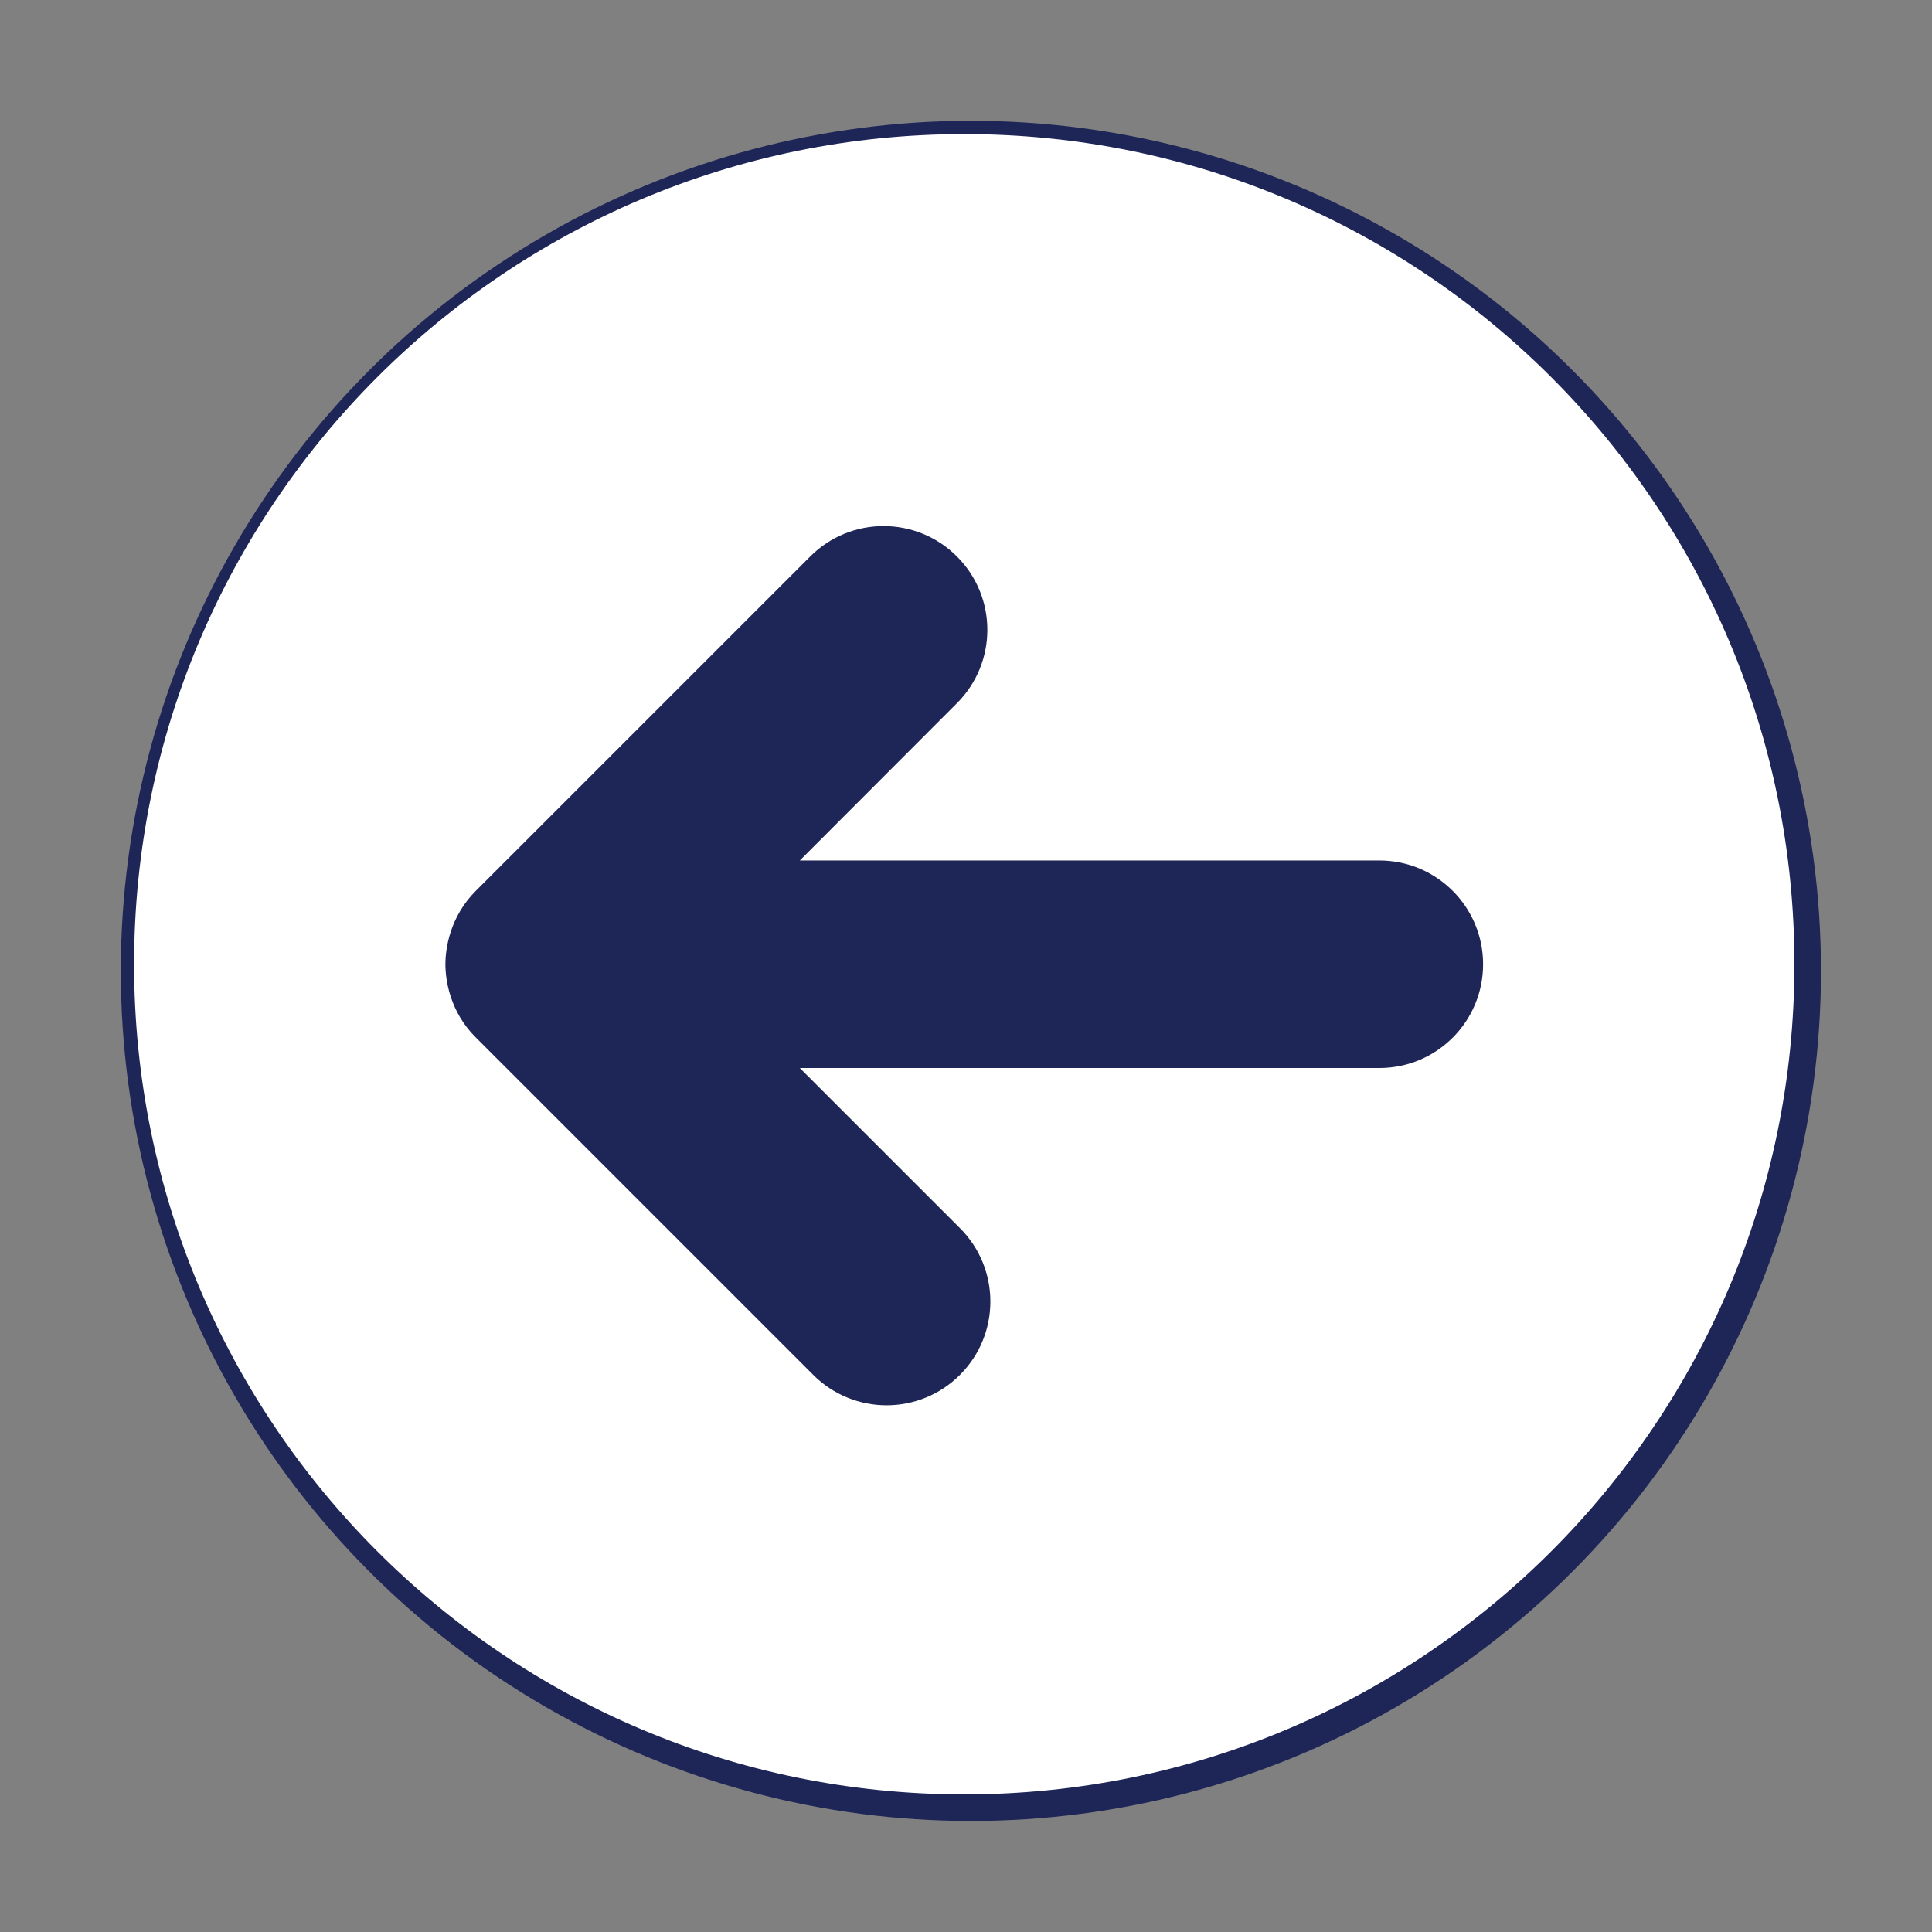 <?xml version="1.0" encoding="UTF-8" standalone="no"?>
<svg
   xmlns:dc="http://purl.org/dc/elements/1.1/"
   xmlns:cc="http://creativecommons.org/ns#"
   xmlns:rdf="http://www.w3.org/1999/02/22-rdf-syntax-ns#"
   xmlns:svg="http://www.w3.org/2000/svg"
   xmlns="http://www.w3.org/2000/svg"
   xmlns:sodipodi="http://sodipodi.sourceforge.net/DTD/sodipodi-0.dtd"
   xmlns:inkscape="http://www.inkscape.org/namespaces/inkscape"
   viewBox="0 0 32 32"
   version="1.1"
   id="svg4"
   sodipodi:docname="circle-arrow-left-solid.svg"
   inkscape:version="1.0.1 (3bc2e813f5, 2020-09-07)"
   width="32"
   height="32">
  <rect x="0" y="0" width="32" height="32" fill="#808080" stroke="none"/>
  <defs
     id="defs8" />
  <sodipodi:namedview
     pagecolor="#ffffff"
     bordercolor="#666666"
     borderopacity="1"
     objecttolerance="10"
     gridtolerance="10"
     guidetolerance="10"
     inkscape:pageopacity="0"
     inkscape:pageshadow="2"
     inkscape:window-width="1920"
     inkscape:window-height="1009"
     id="namedview6"
     showgrid="false"
     inkscape:zoom="4.7763536"
     inkscape:cx="39.104114"
     inkscape:cy="-49.375711"
     inkscape:window-x="-8"
     inkscape:window-y="-8"
     inkscape:window-maximized="1"
     inkscape:current-layer="svg4"
     inkscape:document-rotation="0" />
  <!--! Font Awesome Pro 6.1.1 by @fontawesome - https://fontawesome.com License - https://fontawesome.com/license (Commercial License) Copyright 2022 Fonticons, Inc. -->
  <g
     id="g1987"
     transform="matrix(0.055,0,0,0.055,1.891,1.891)">
    <circle
       style="fill:#1e2557;fill-opacity:1;stroke-width:0.201;stroke-linecap:round"
       id="path830"
       cx="258"
       cy="258"
       r="256" />
    <path
       d="m 256,6 c -138.086,0 -250,111.914 -250,250 0,138.086 111.914,250 250,250 138.086,0 250,-111.914 250,-250 0,-138.086 -111.914,-250 -250,-250 z m 125,281.25 h -174.512 l 48.223,48.223 c 12.207,12.207 12.207,31.982 0,44.189 -12.207,12.207 -31.982,12.207 -44.189,0 l -101.592,-101.592 c -7.812,-7.715 -9.18,-17.285 -9.18,-22.07 0,-4.769 1.358,-14.316 9.178,-22.119 l 100.684,-100.684 c 12.207,-12.207 31.982,-12.207 44.189,0 12.207,12.207 12.207,31.982 0,44.189 l -47.312,47.363 h 174.512 c 17.275,0 31.25,13.994 31.25,31.25 0,17.256 -13.965,31.25 -31.25,31.25 z"
       id="path2"
       style="fill:white;fill-opacity:1;stroke-width:0.977" />
  </g>
</svg>
